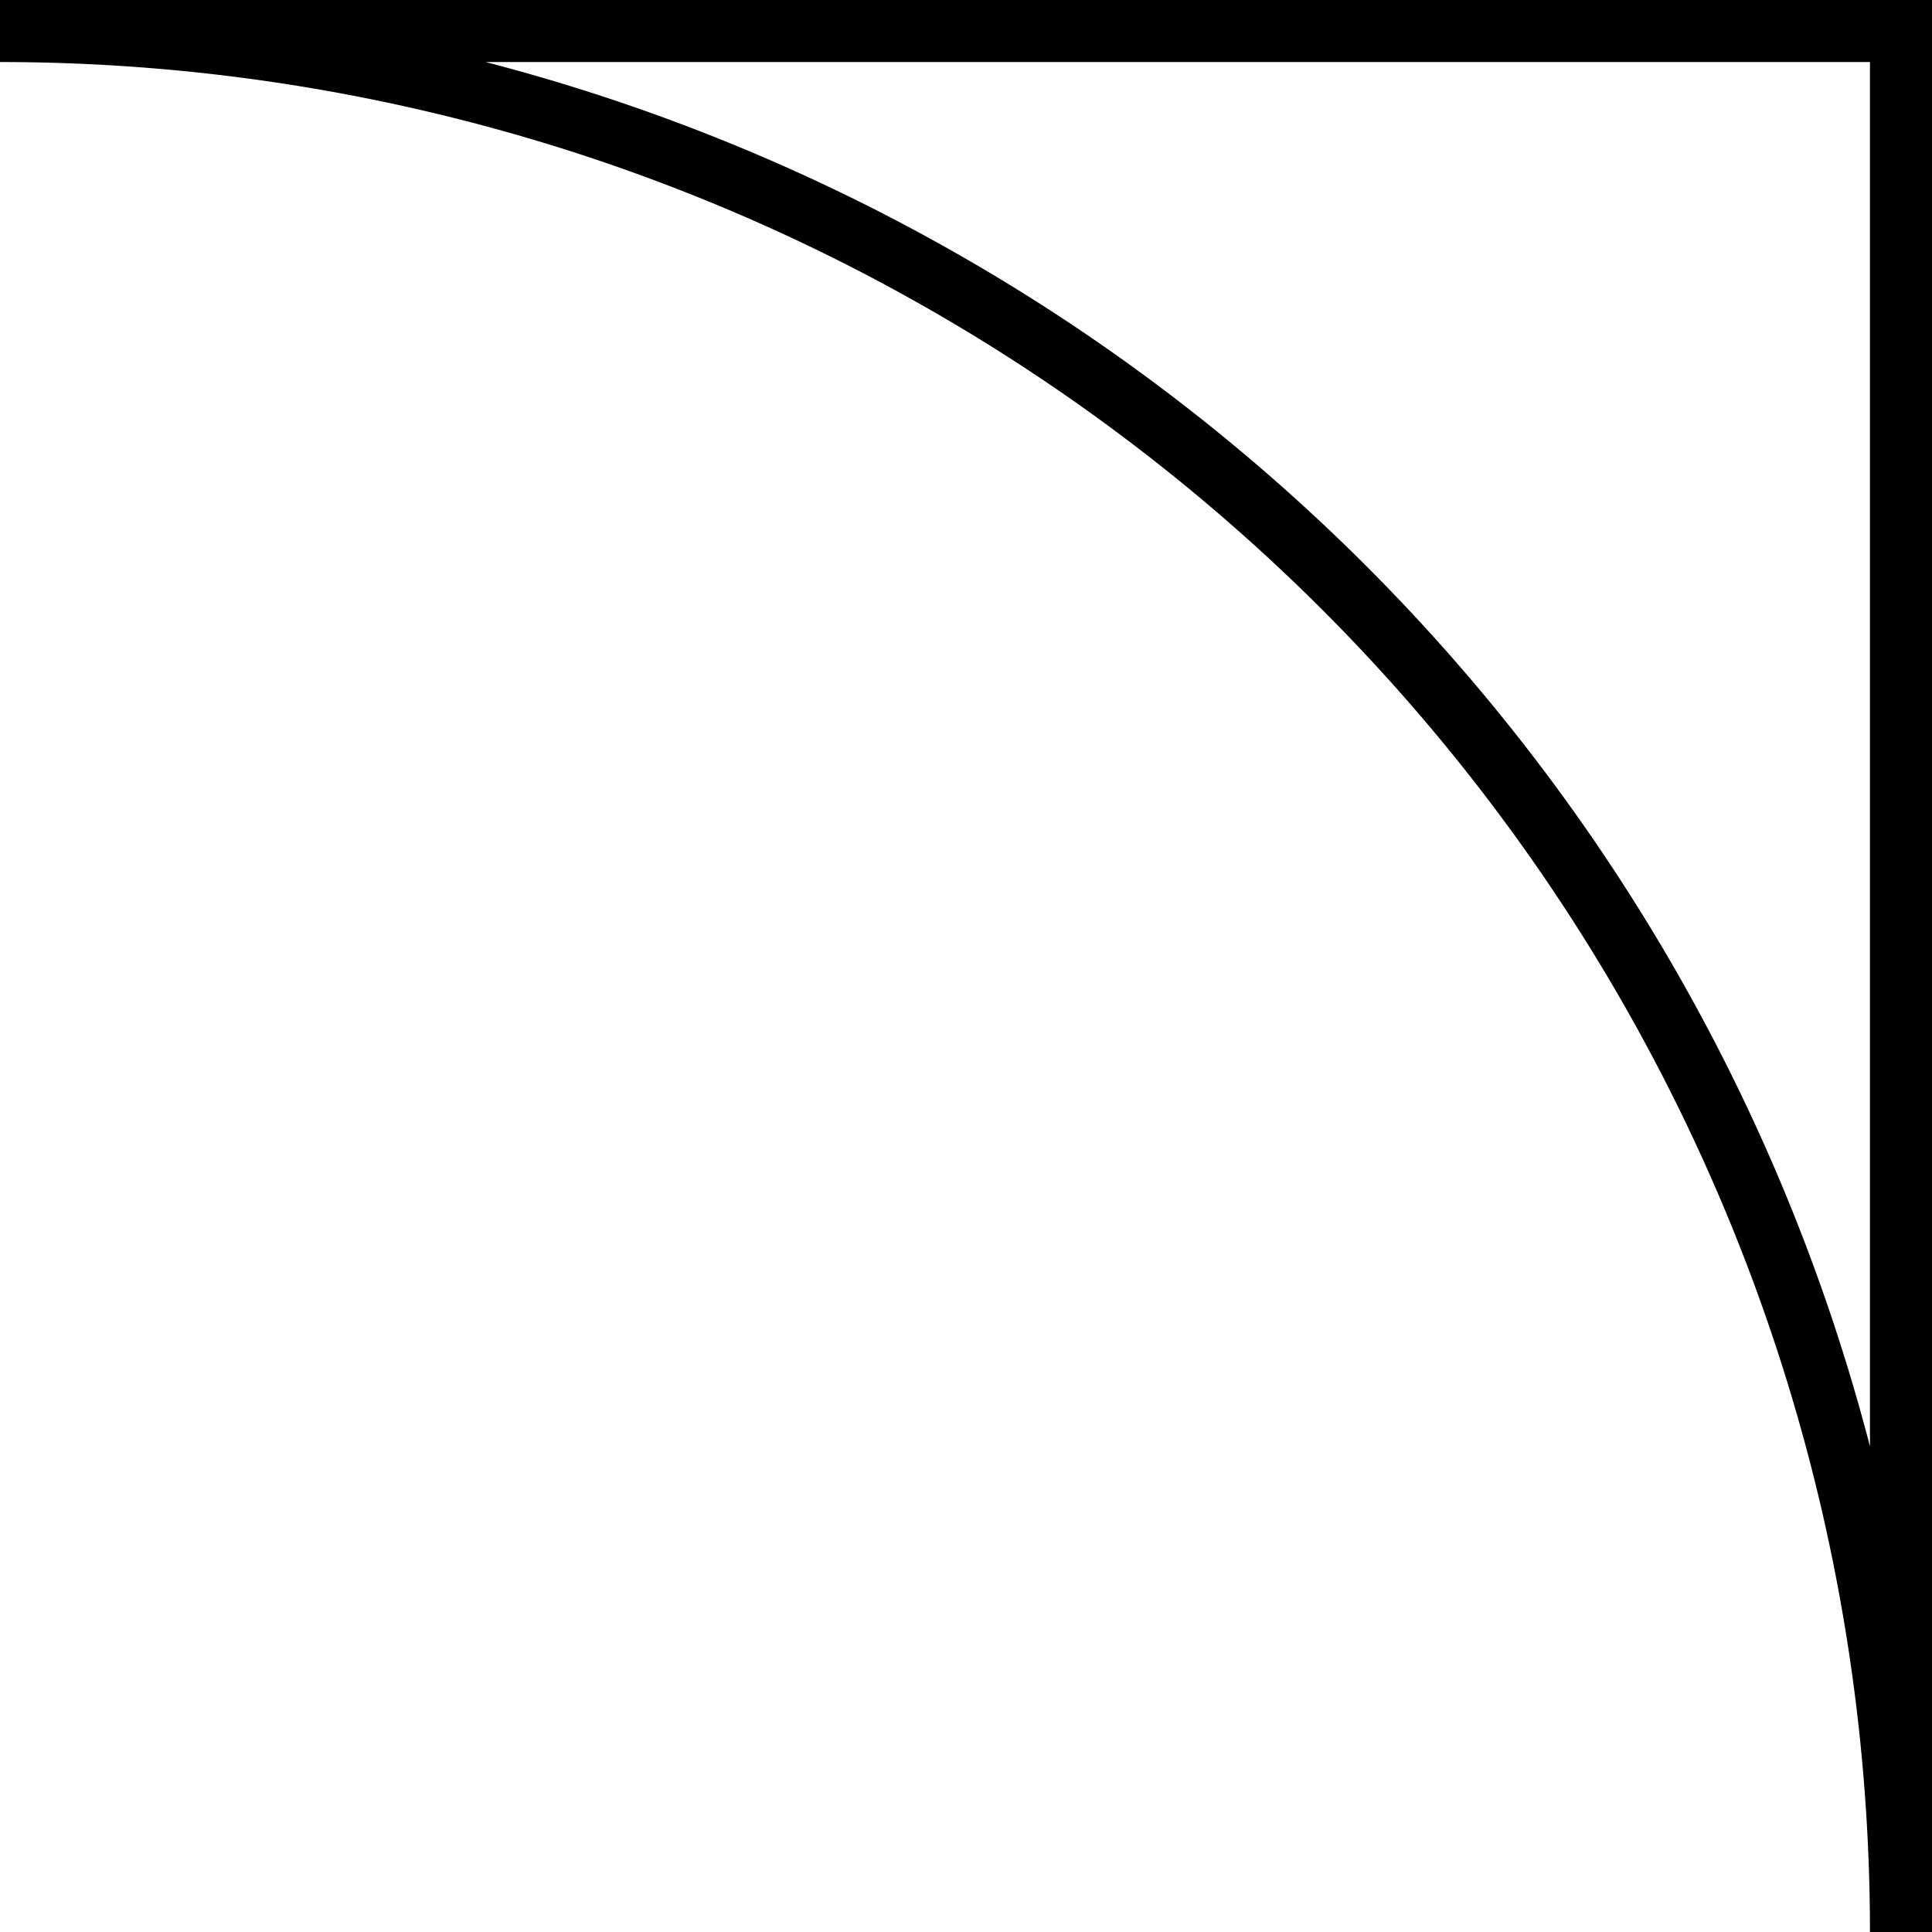 <svg xmlns="http://www.w3.org/2000/svg" viewBox="0 0 93.43 93.43"><g fill="none" stroke="#000000" stroke-miterlimit="10" stroke-width="3"><path d="M91.93 93.43V1.5H0a91.93 91.93 0 0 1 91.93 91.93z"/></g></svg>